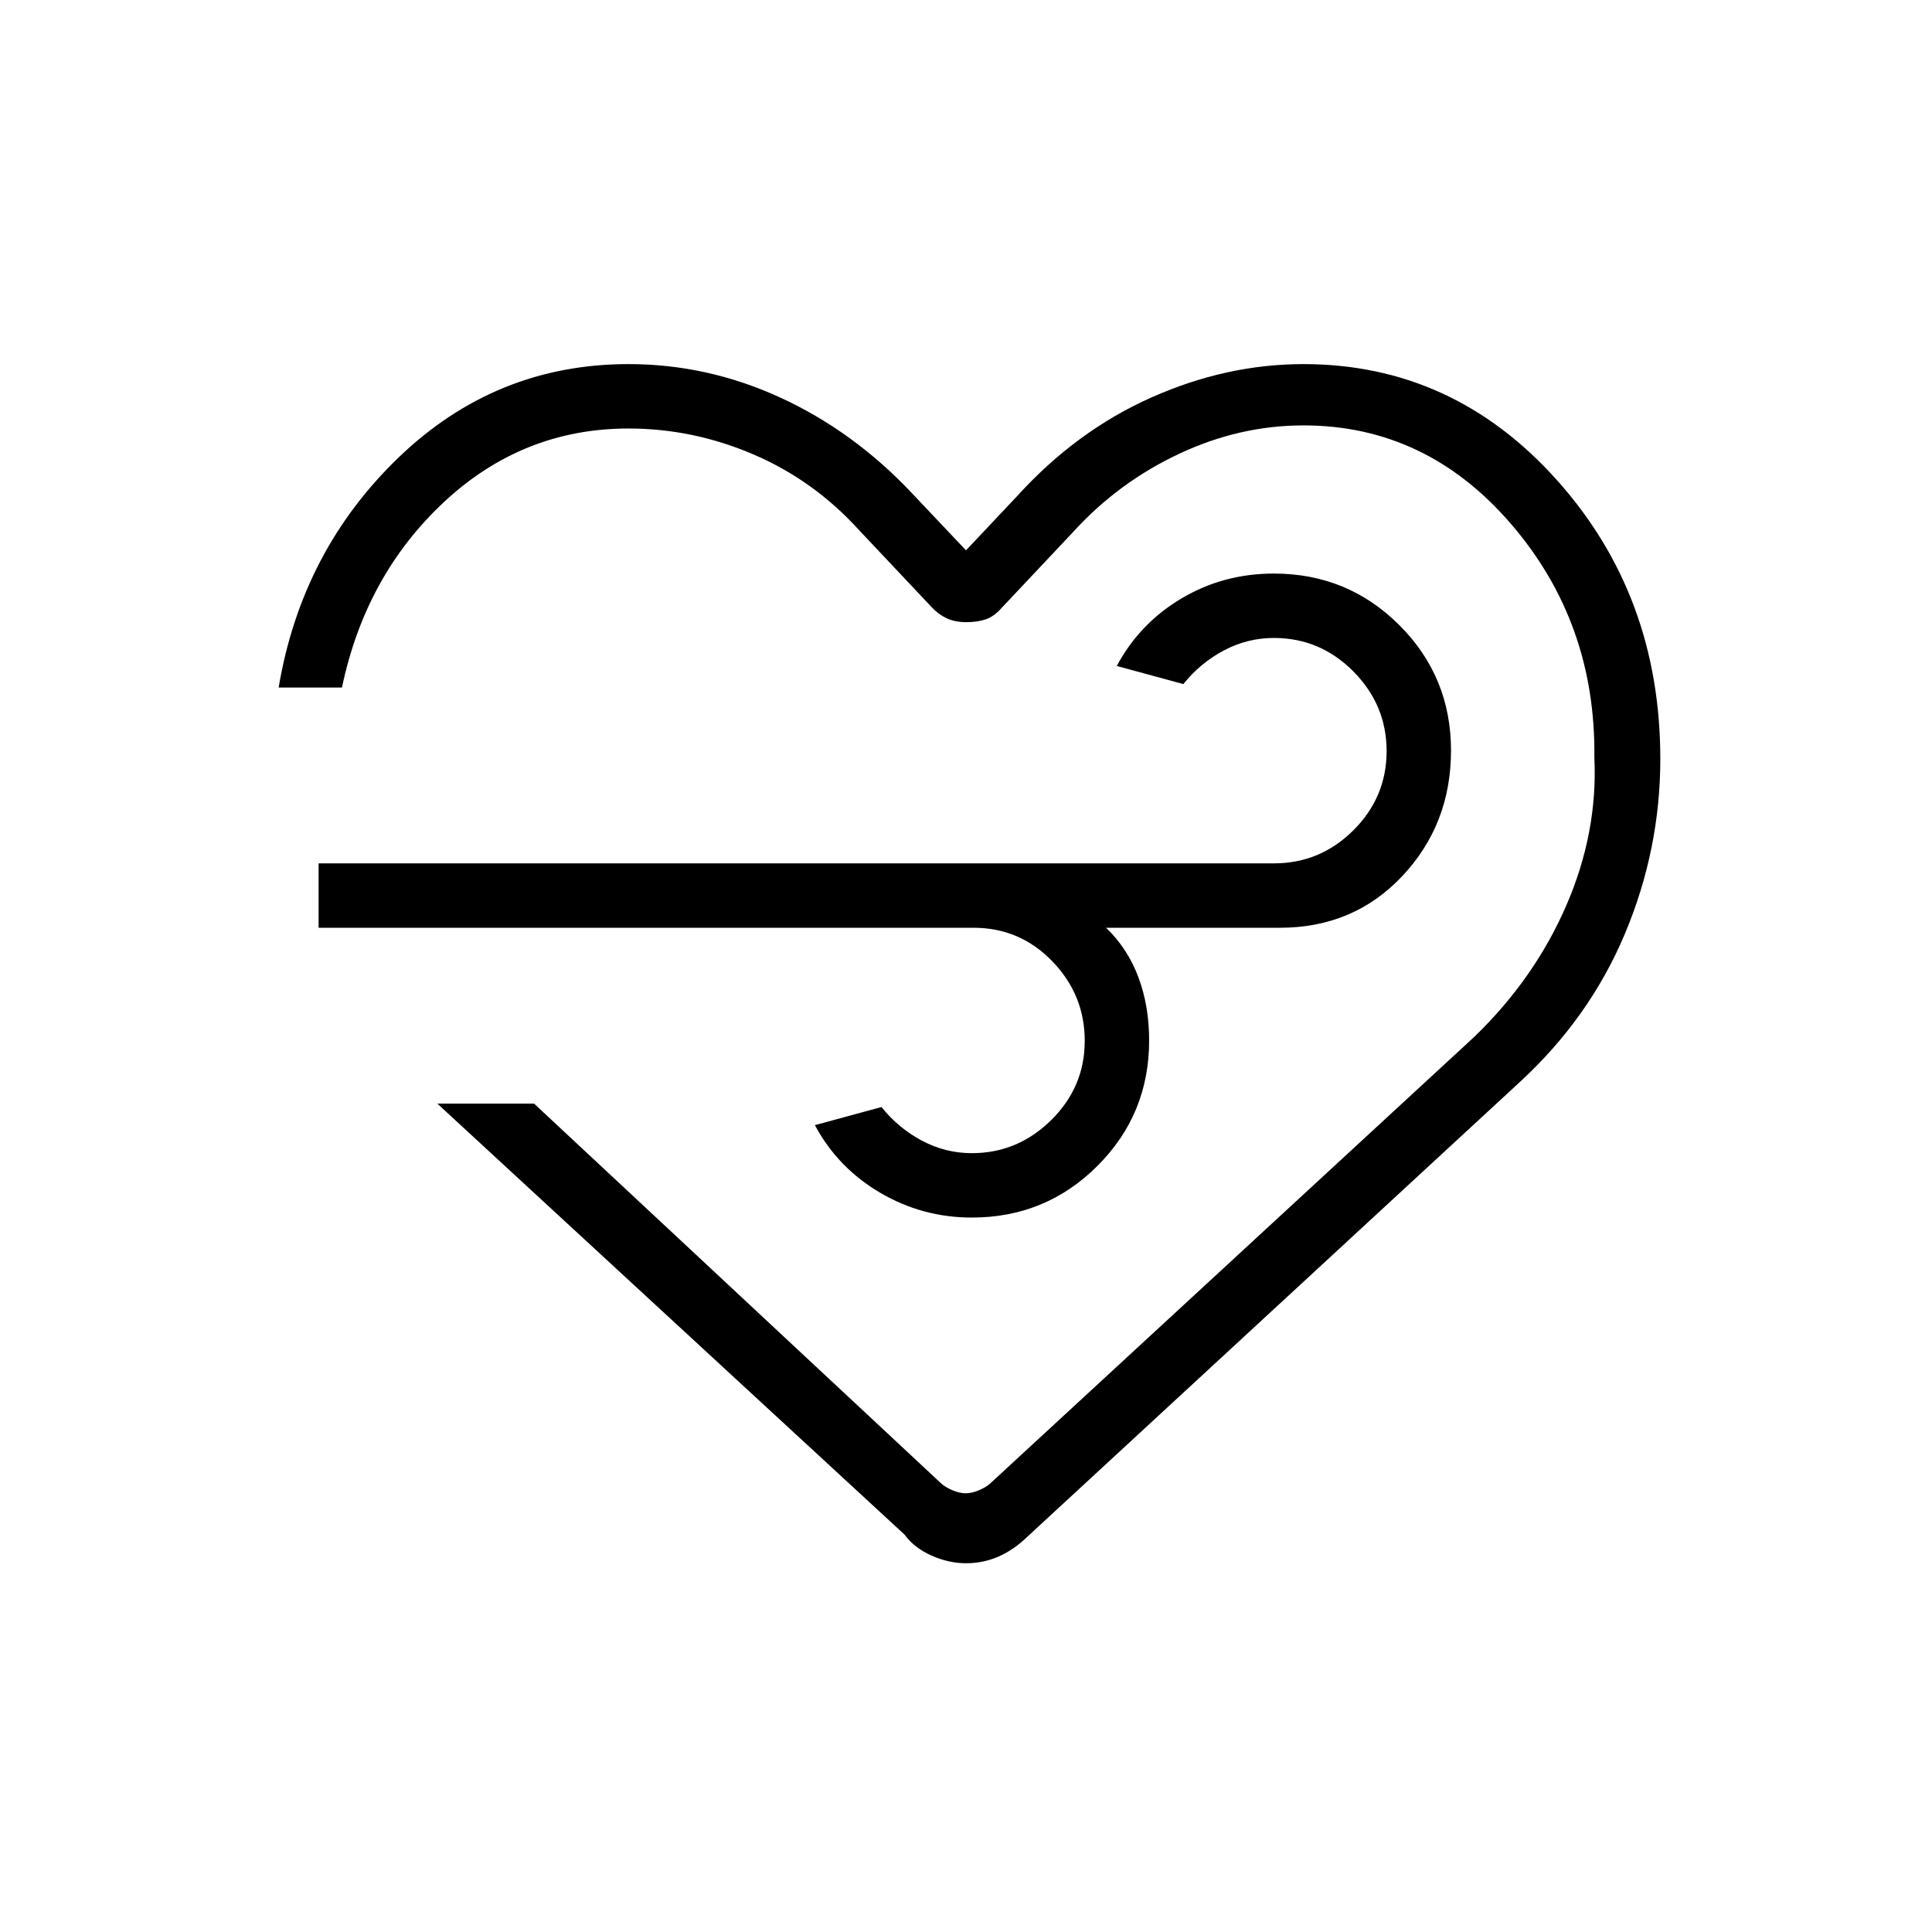 <svg xmlns="http://www.w3.org/2000/svg" height="20" viewBox="0 -960 960 960" width="20"><path d="M480-183.23q-8.54 0-17.12-3.81-8.57-3.81-13.42-10.42L217.31-411.62h48.07l202.3 188.75q2.06 1.87 5.59 3.37t6.58 1.5q3.04 0 6.57-1.5 3.54-1.5 5.5-3.28l240.7-222.07q29.92-28.92 45.65-65.19 15.73-36.27 13.96-73.65.77-67-41.41-115.96-42.17-48.97-103.13-48.97-31.83 0-61.93 14.18t-52.32 38.56L497.77-658q-3.76 4.31-7.92 5.73-4.16 1.42-9.73 1.42t-9.69-1.92q-4.11-1.93-7.2-5.23L427-696.44q-22.54-24.87-52.59-37.75-30.06-12.89-62.1-12.89-52.46 0-91.58 36.43-39.11 36.42-50.81 92.27h-31.46q11.39-67.93 59.61-114.31 48.22-46.39 114.25-46.39 39.27 0 75.55 16.7 36.28 16.69 65.21 47.38L480-686.54l25.38-26.92q29.47-32.46 66.74-49.04 37.26-16.58 75.54-16.58 74.22 0 125.78 57.43Q825-664.21 825-582.89q0 44.89-17.54 86.74-17.54 41.84-52.31 73.84L510.54-196.46q-6.81 6.61-14.41 9.92-7.59 3.31-16.13 3.31ZM483.77-499H158.31v-32H633q22.99 0 39.5-16.44 16.5-16.45 16.5-39.35 0-22.9-16.5-39.56Q655.99-643 633-643q-13.21 0-24.91 6.23-11.71 6.23-20.09 16.69l-33.08-9q11.31-21.15 32.11-33.54Q607.82-675 633-675q36.67 0 62.33 25.64Q721-623.72 721-587.09t-24.17 62.36Q672.67-499 636-499h-86.38q10.69 10.31 16.03 24.56Q571-460.19 571-443q0 36.67-25.69 62.33Q519.62-355 482.93-355q-24.62 0-45.66-12.38-21.04-12.39-32.35-33.54l33.08-9q8.38 10.46 20.06 16.69 11.68 6.23 24.86 6.23 22.77 0 39.43-16.44Q539-419.89 539-442.79q0-22.9-16.12-39.56Q506.76-499 483.77-499Zm-1.31 16.46Z"/></svg>